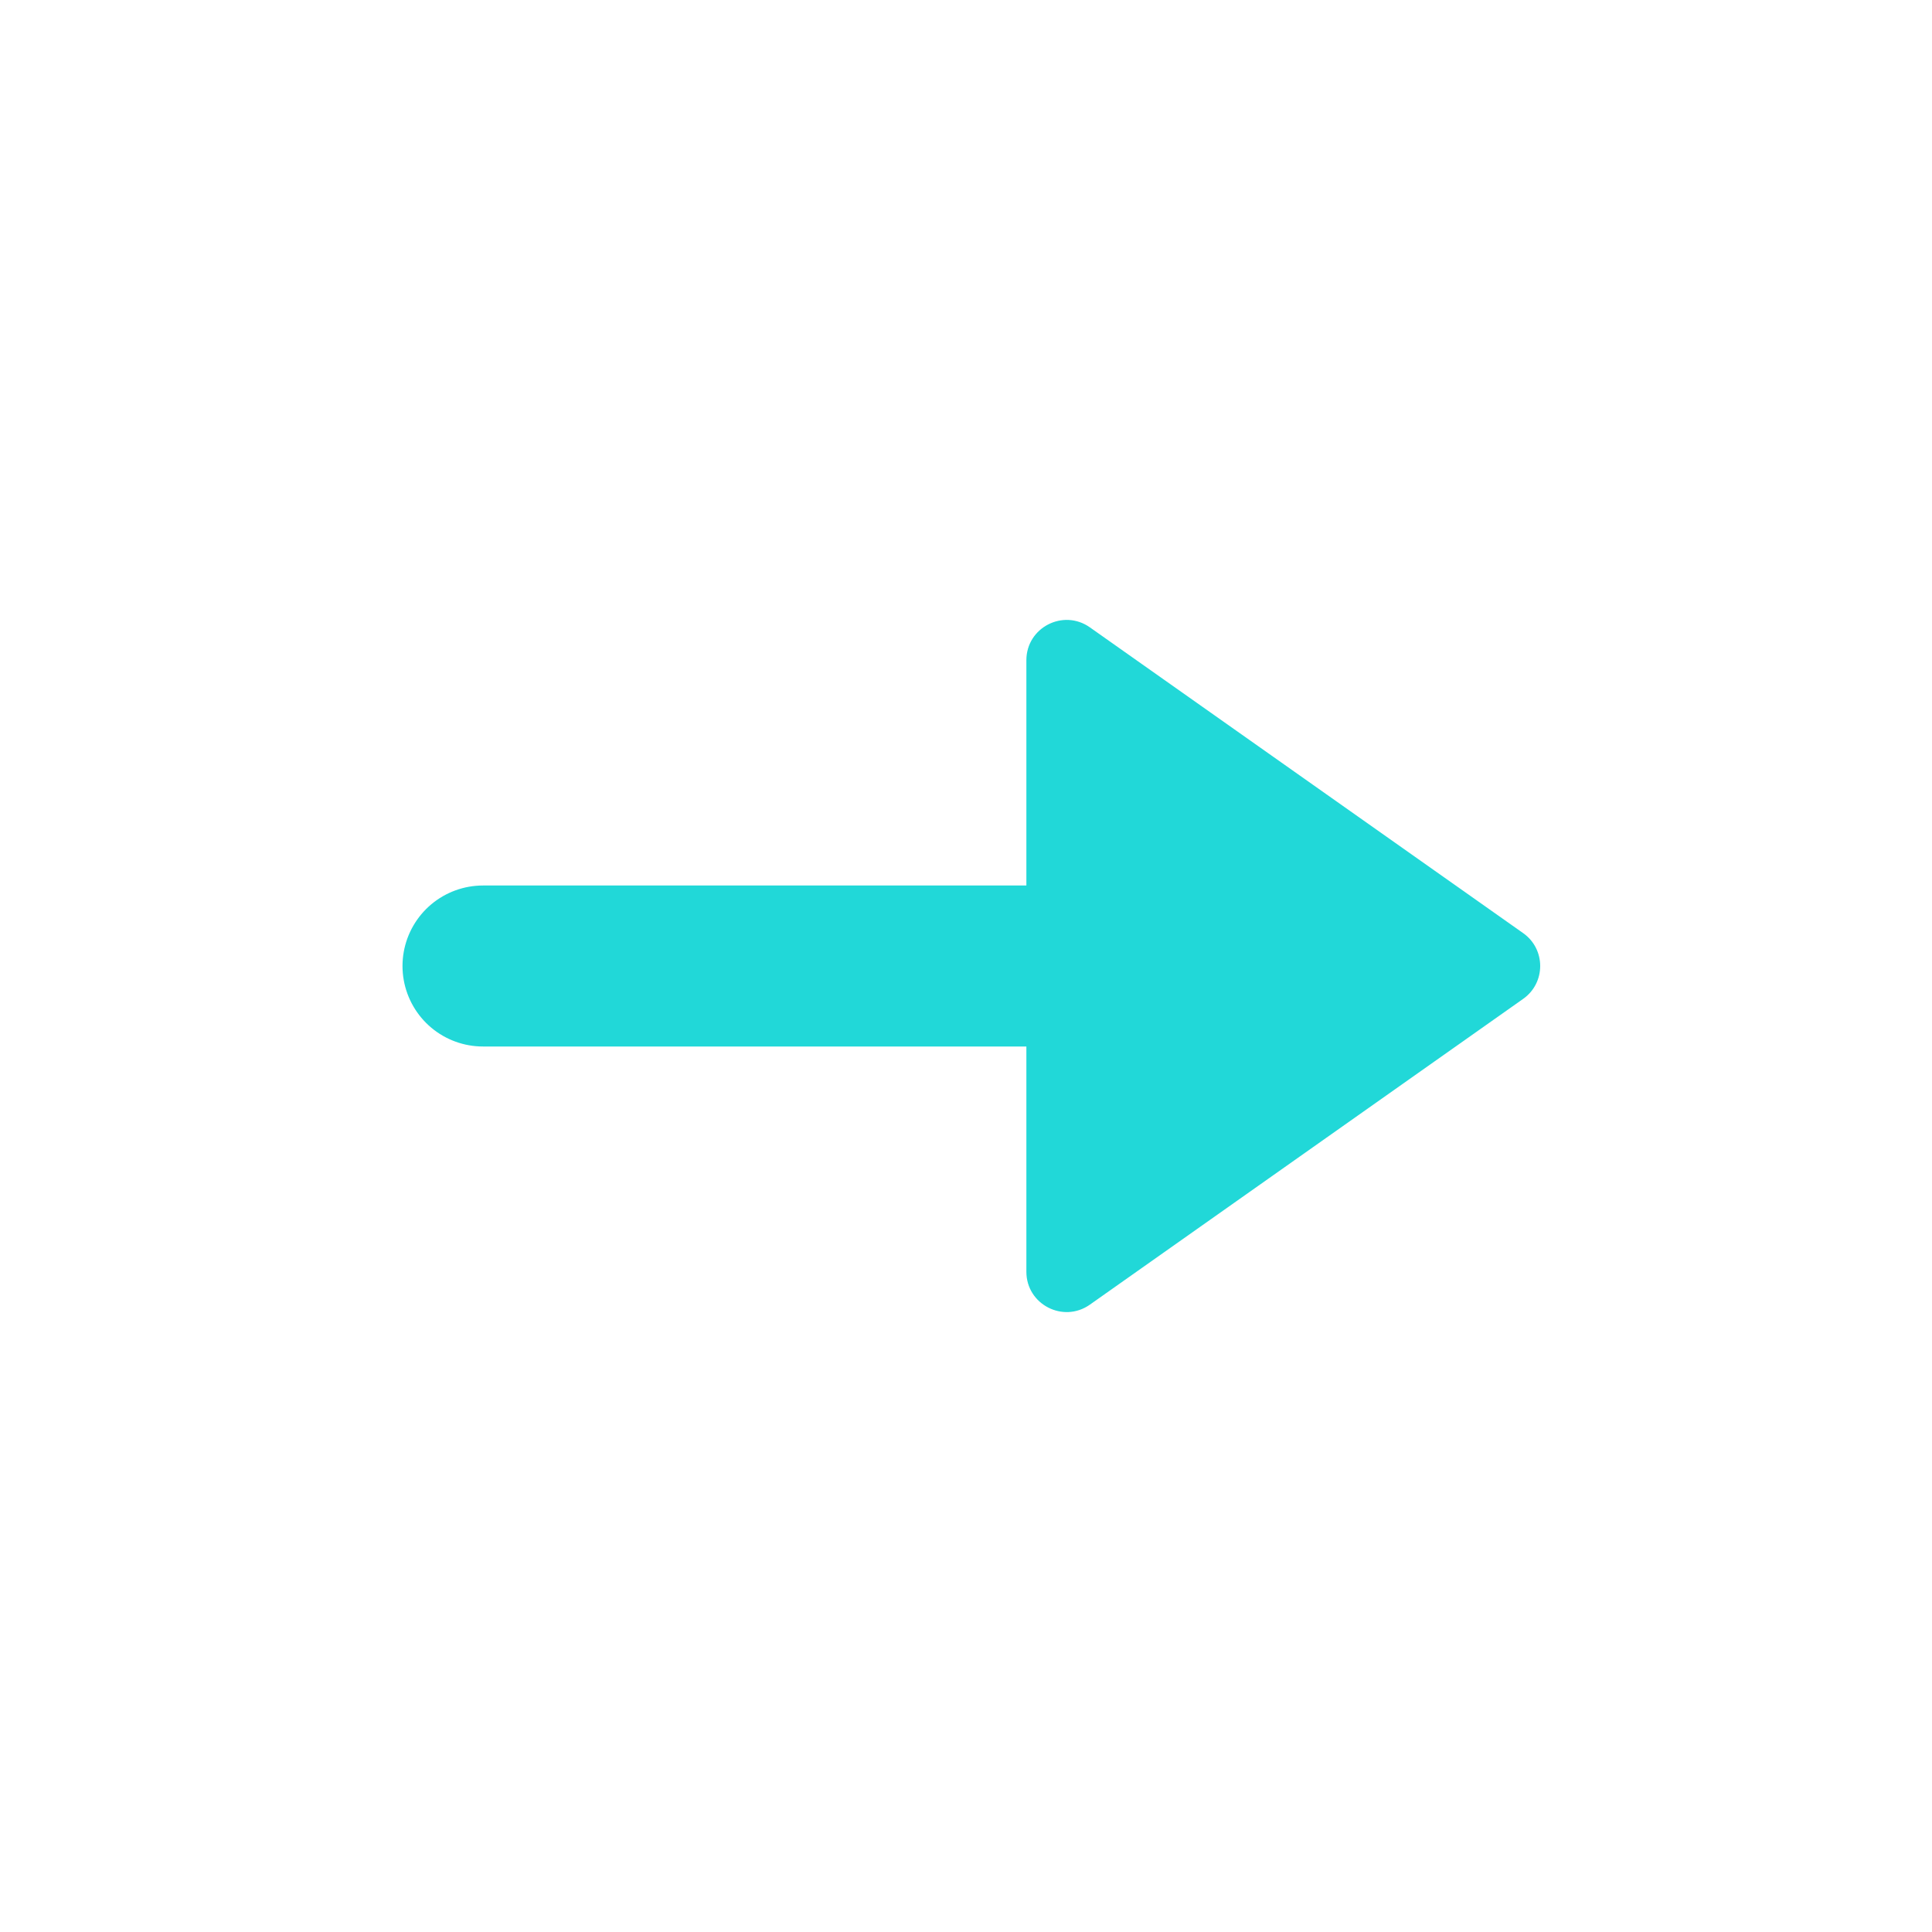 <svg width="48" height="48" viewBox="0 0 48 48" fill="none" xmlns="http://www.w3.org/2000/svg">
<path d="M12 24L35 24" stroke="#21D8D8" stroke-width="4" stroke-linecap="round" stroke-linejoin="round"/>
<path d="M37.842 23.183C38.407 23.581 38.407 24.419 37.842 24.817L27.077 32.414C26.414 32.881 25.5 32.407 25.5 31.597L25.5 16.403C25.5 15.592 26.414 15.119 27.077 15.586L37.842 23.183Z" fill="#21D8D8"/>
</svg>

